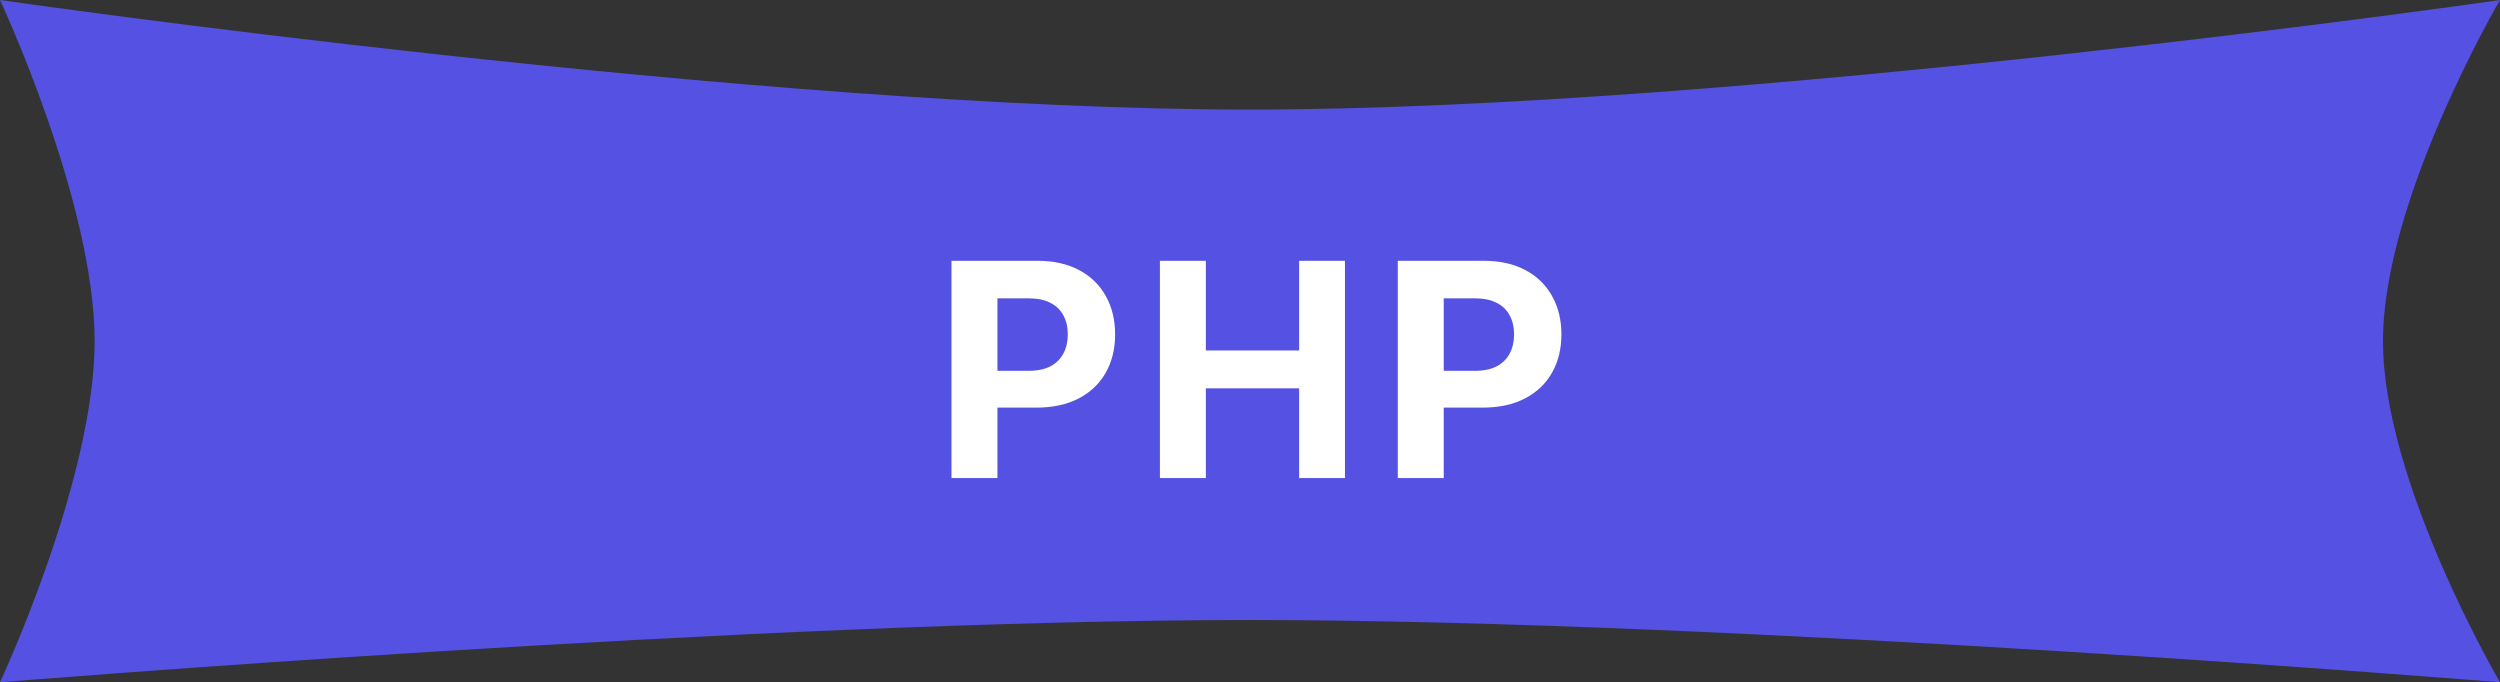 <svg width="502" height="137" viewBox="0 0 502 137" fill="none" xmlns="http://www.w3.org/2000/svg">
<rect x="0" y="0" width="502" height="137" fill="#333333" stroke="none"/>
<path d="M0 0C0 0 152.434 22 251 22C349.566 22 502 0 502 0C502 0 478.5 40.029 478.5 68.5C478.5 96.971 502 137 502 137C502 137 349.246 124.5 251 124.5C152.754 124.5 0 137 0 137C0 137 19 96.387 19 68.5C19 40.613 0 0 0 0Z" fill="#5451E3"/>
<path d="M191.062 96V52.364H208.278C211.588 52.364 214.407 52.996 216.737 54.26C219.066 55.51 220.842 57.25 222.064 59.48C223.299 61.696 223.917 64.253 223.917 67.151C223.917 70.048 223.292 72.605 222.042 74.821C220.792 77.037 218.981 78.763 216.609 79.999C214.251 81.234 211.396 81.852 208.044 81.852H197.071V74.459H206.552C208.328 74.459 209.791 74.153 210.941 73.543C212.106 72.918 212.973 72.058 213.541 70.965C214.123 69.856 214.414 68.585 214.414 67.151C214.414 65.702 214.123 64.438 213.541 63.358C212.973 62.264 212.106 61.419 210.941 60.822C209.777 60.212 208.299 59.906 206.51 59.906H200.288V96H191.062ZM232.91 96V52.364H242.136V70.368H260.864V52.364H270.069V96H260.864V77.974H242.136V96H232.91ZM280.675 96V52.364H297.891C301.201 52.364 304.021 52.996 306.35 54.26C308.68 55.51 310.455 57.25 311.677 59.48C312.913 61.696 313.531 64.253 313.531 67.151C313.531 70.048 312.906 72.605 311.656 74.821C310.406 77.037 308.594 78.763 306.222 79.999C303.864 81.234 301.009 81.852 297.657 81.852H286.684V74.459H296.165C297.941 74.459 299.404 74.153 300.555 73.543C301.719 72.918 302.586 72.058 303.154 70.965C303.737 69.856 304.028 68.585 304.028 67.151C304.028 65.702 303.737 64.438 303.154 63.358C302.586 62.264 301.719 61.419 300.555 60.822C299.39 60.212 297.913 59.906 296.123 59.906H289.901V96H280.675Z" fill="white"/>
</svg>
